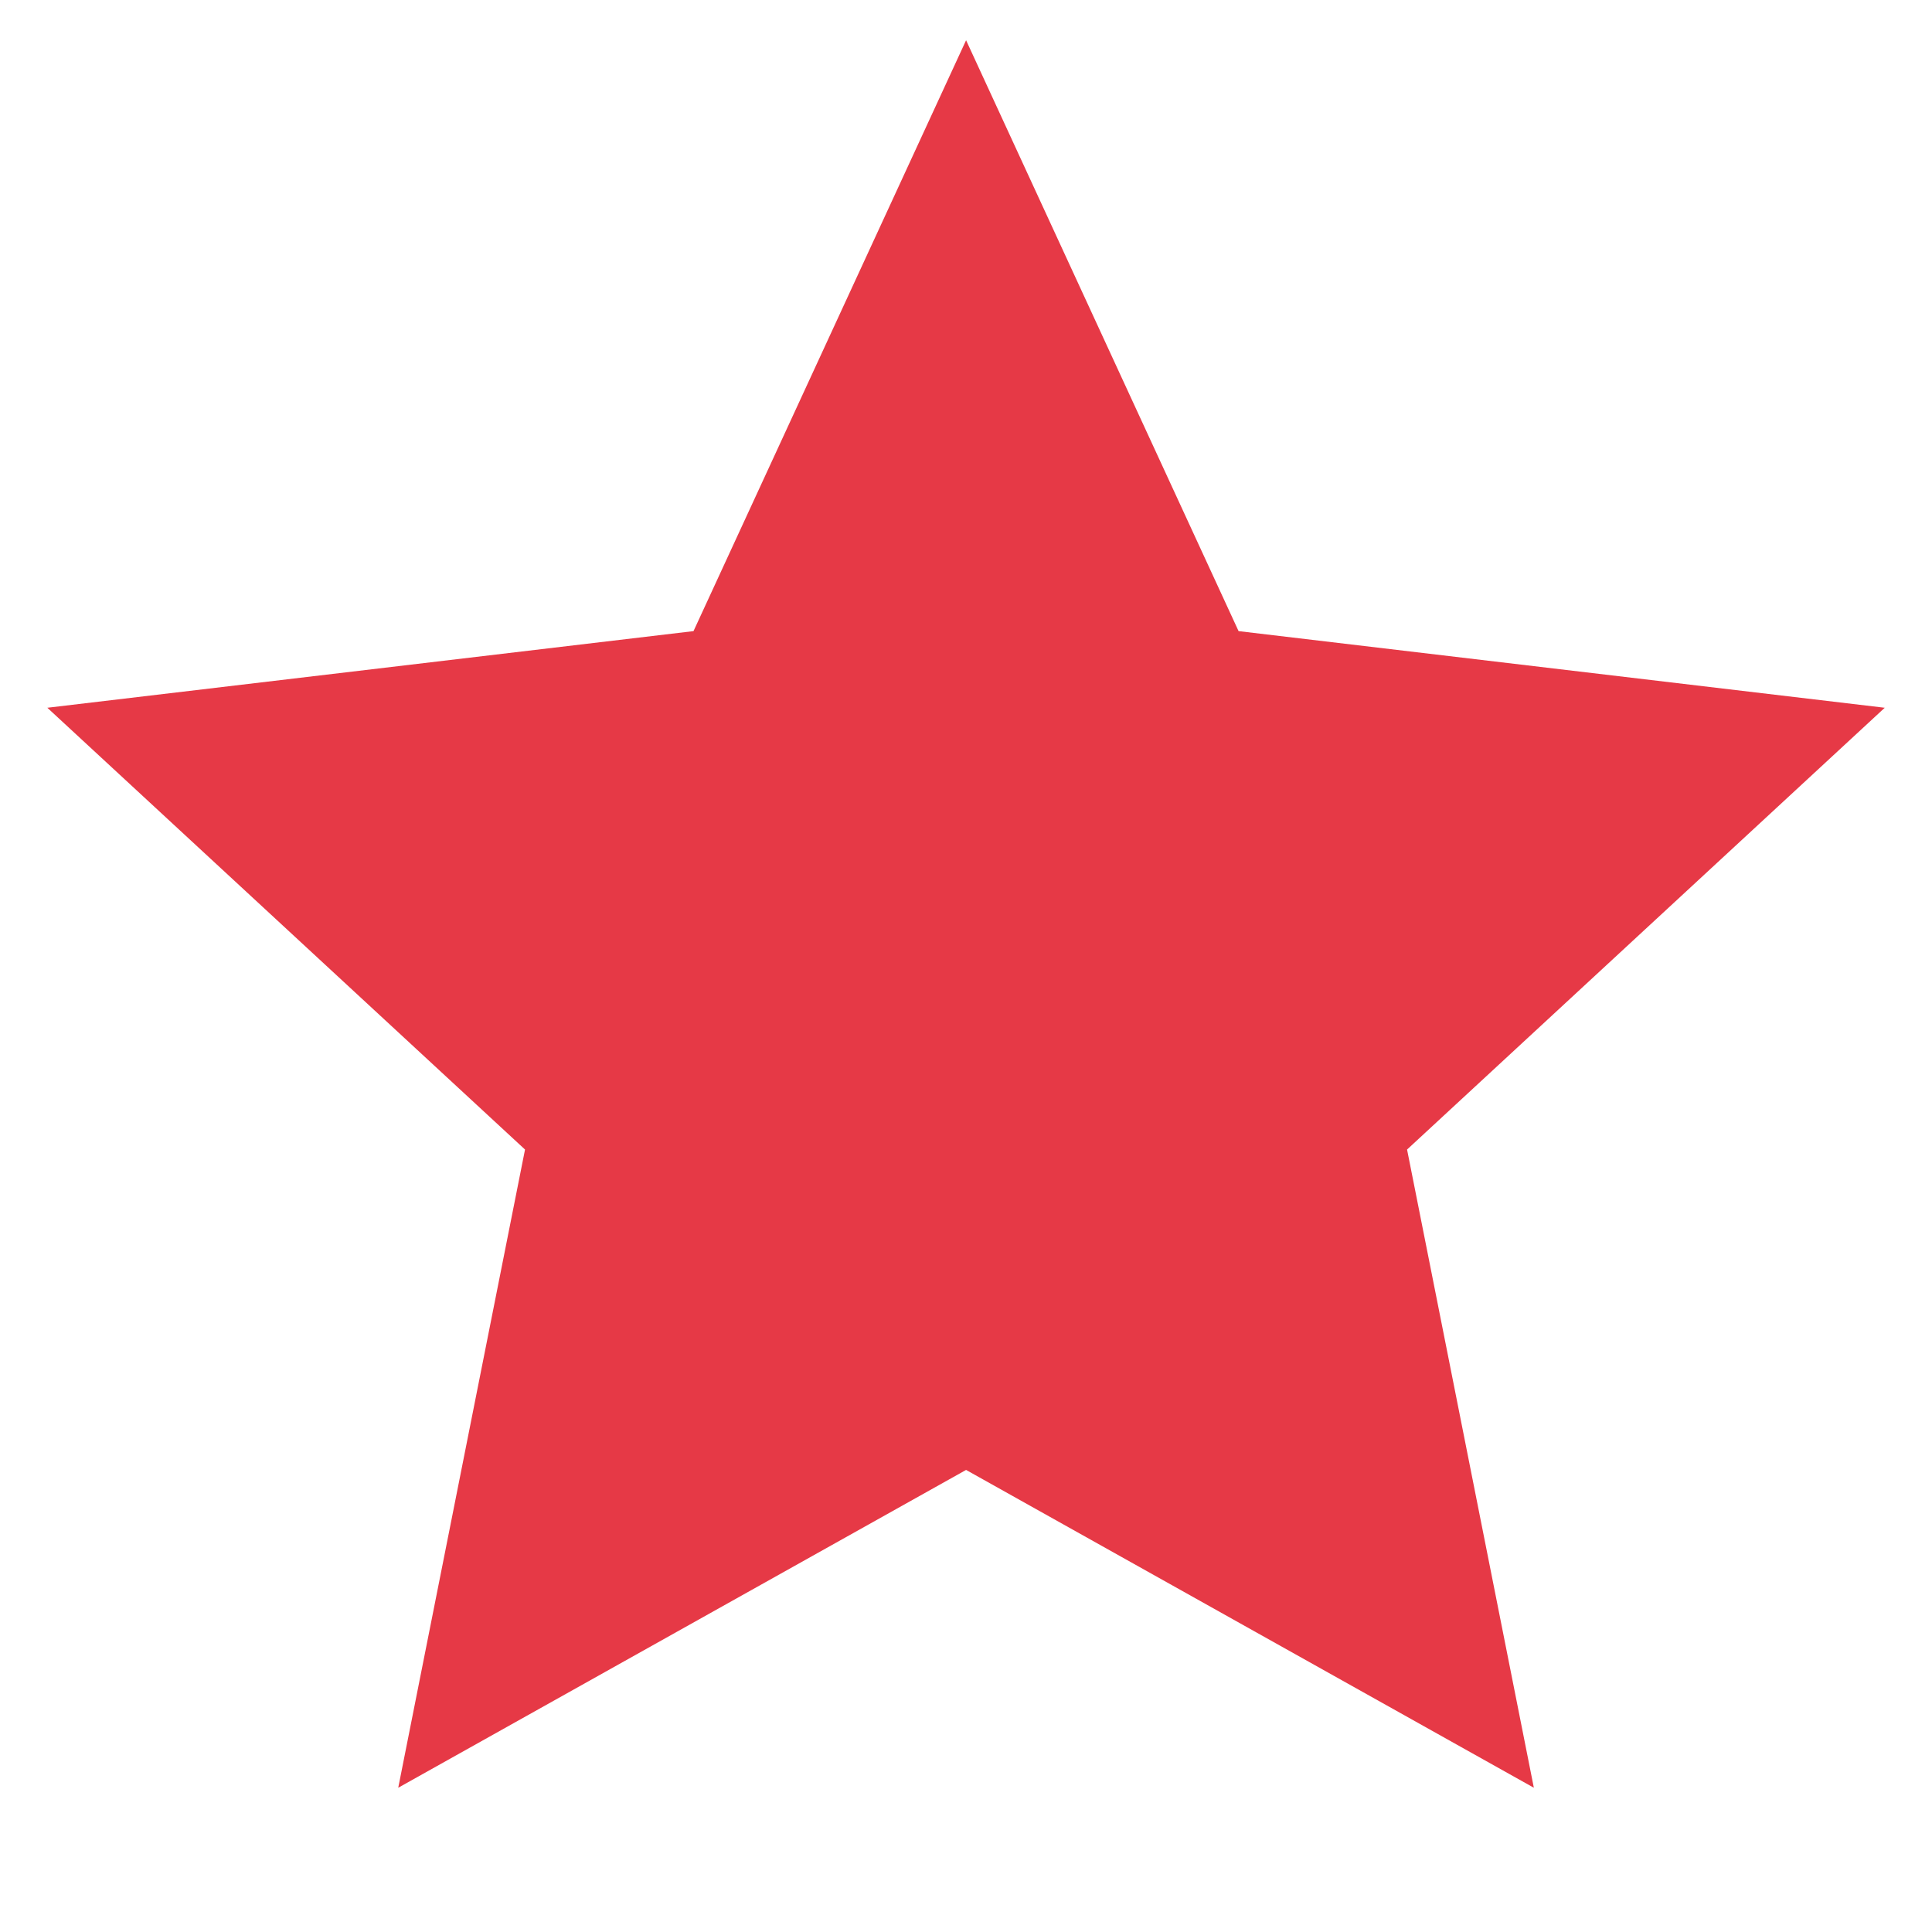<svg xmlns="http://www.w3.org/2000/svg" viewBox="0 0 24 24" width="16" height="16"><path d="M12.001 18.26L4.947 22.208L6.522 14.28L0.588 8.792L8.615 7.84L12.001 0.5L15.386 7.84L23.413 8.792L17.479 14.28L19.054 22.208L12.001 18.26Z" fill="rgba(230,57,70,1)"></path></svg>